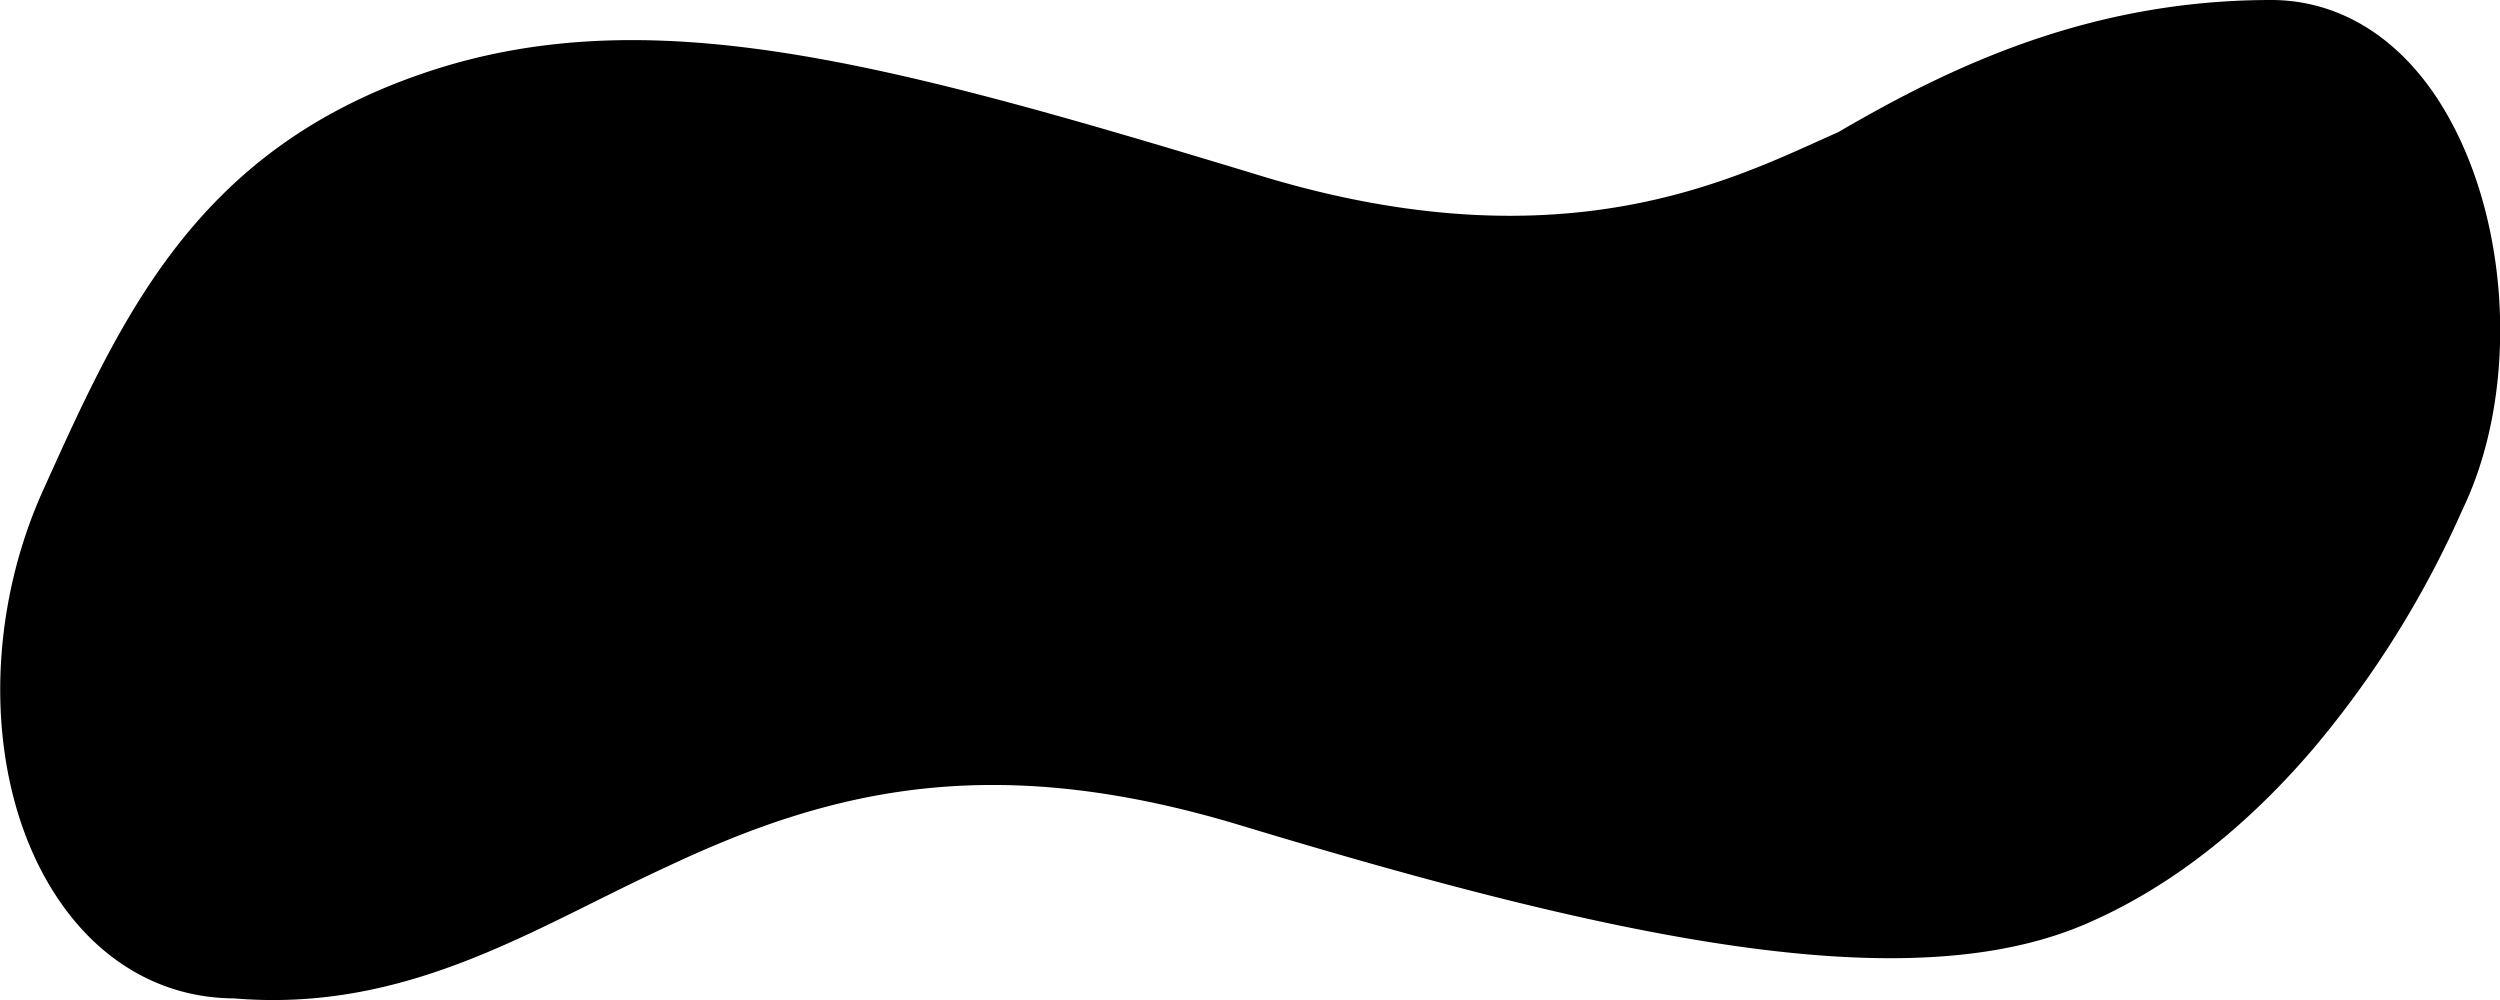 <svg id="shape" xmlns="http://www.w3.org/2000/svg" viewBox="0 0 500 200"><title>shape</title><path d="M488.16,20.8C479.79,7.39,467.73,0,454.22,0,417.9,0,390.11,13.32,367.7,26.4l-4.05,1.82c-20.42,9.23-54.58,24.67-113,6.48C176.88,12.33,129.39-.6,84.71,14.64,39.26,30.14,24.44,63,8.75,97.77-3.63,124.94-2.74,157.52,11,178.84c8.6,13.37,21.31,20.77,35.82,20.84q4,.33,7.79.33c24.87,0,44.91-10,64.35-19.68,5-2.47,9.65-4.8,14.46-7,33.21-15.69,65.36-23.11,114.37-8.36,52.55,15.93,96.43,26.67,130.29,26.67,14.92,0,27.91-2.09,38.82-6.74,16.38-7,31.77-18.8,45.72-35.12A198.46,198.46,0,0,0,492.46,102C504,78.15,502.2,43.29,488.16,20.8Z"/></svg>
